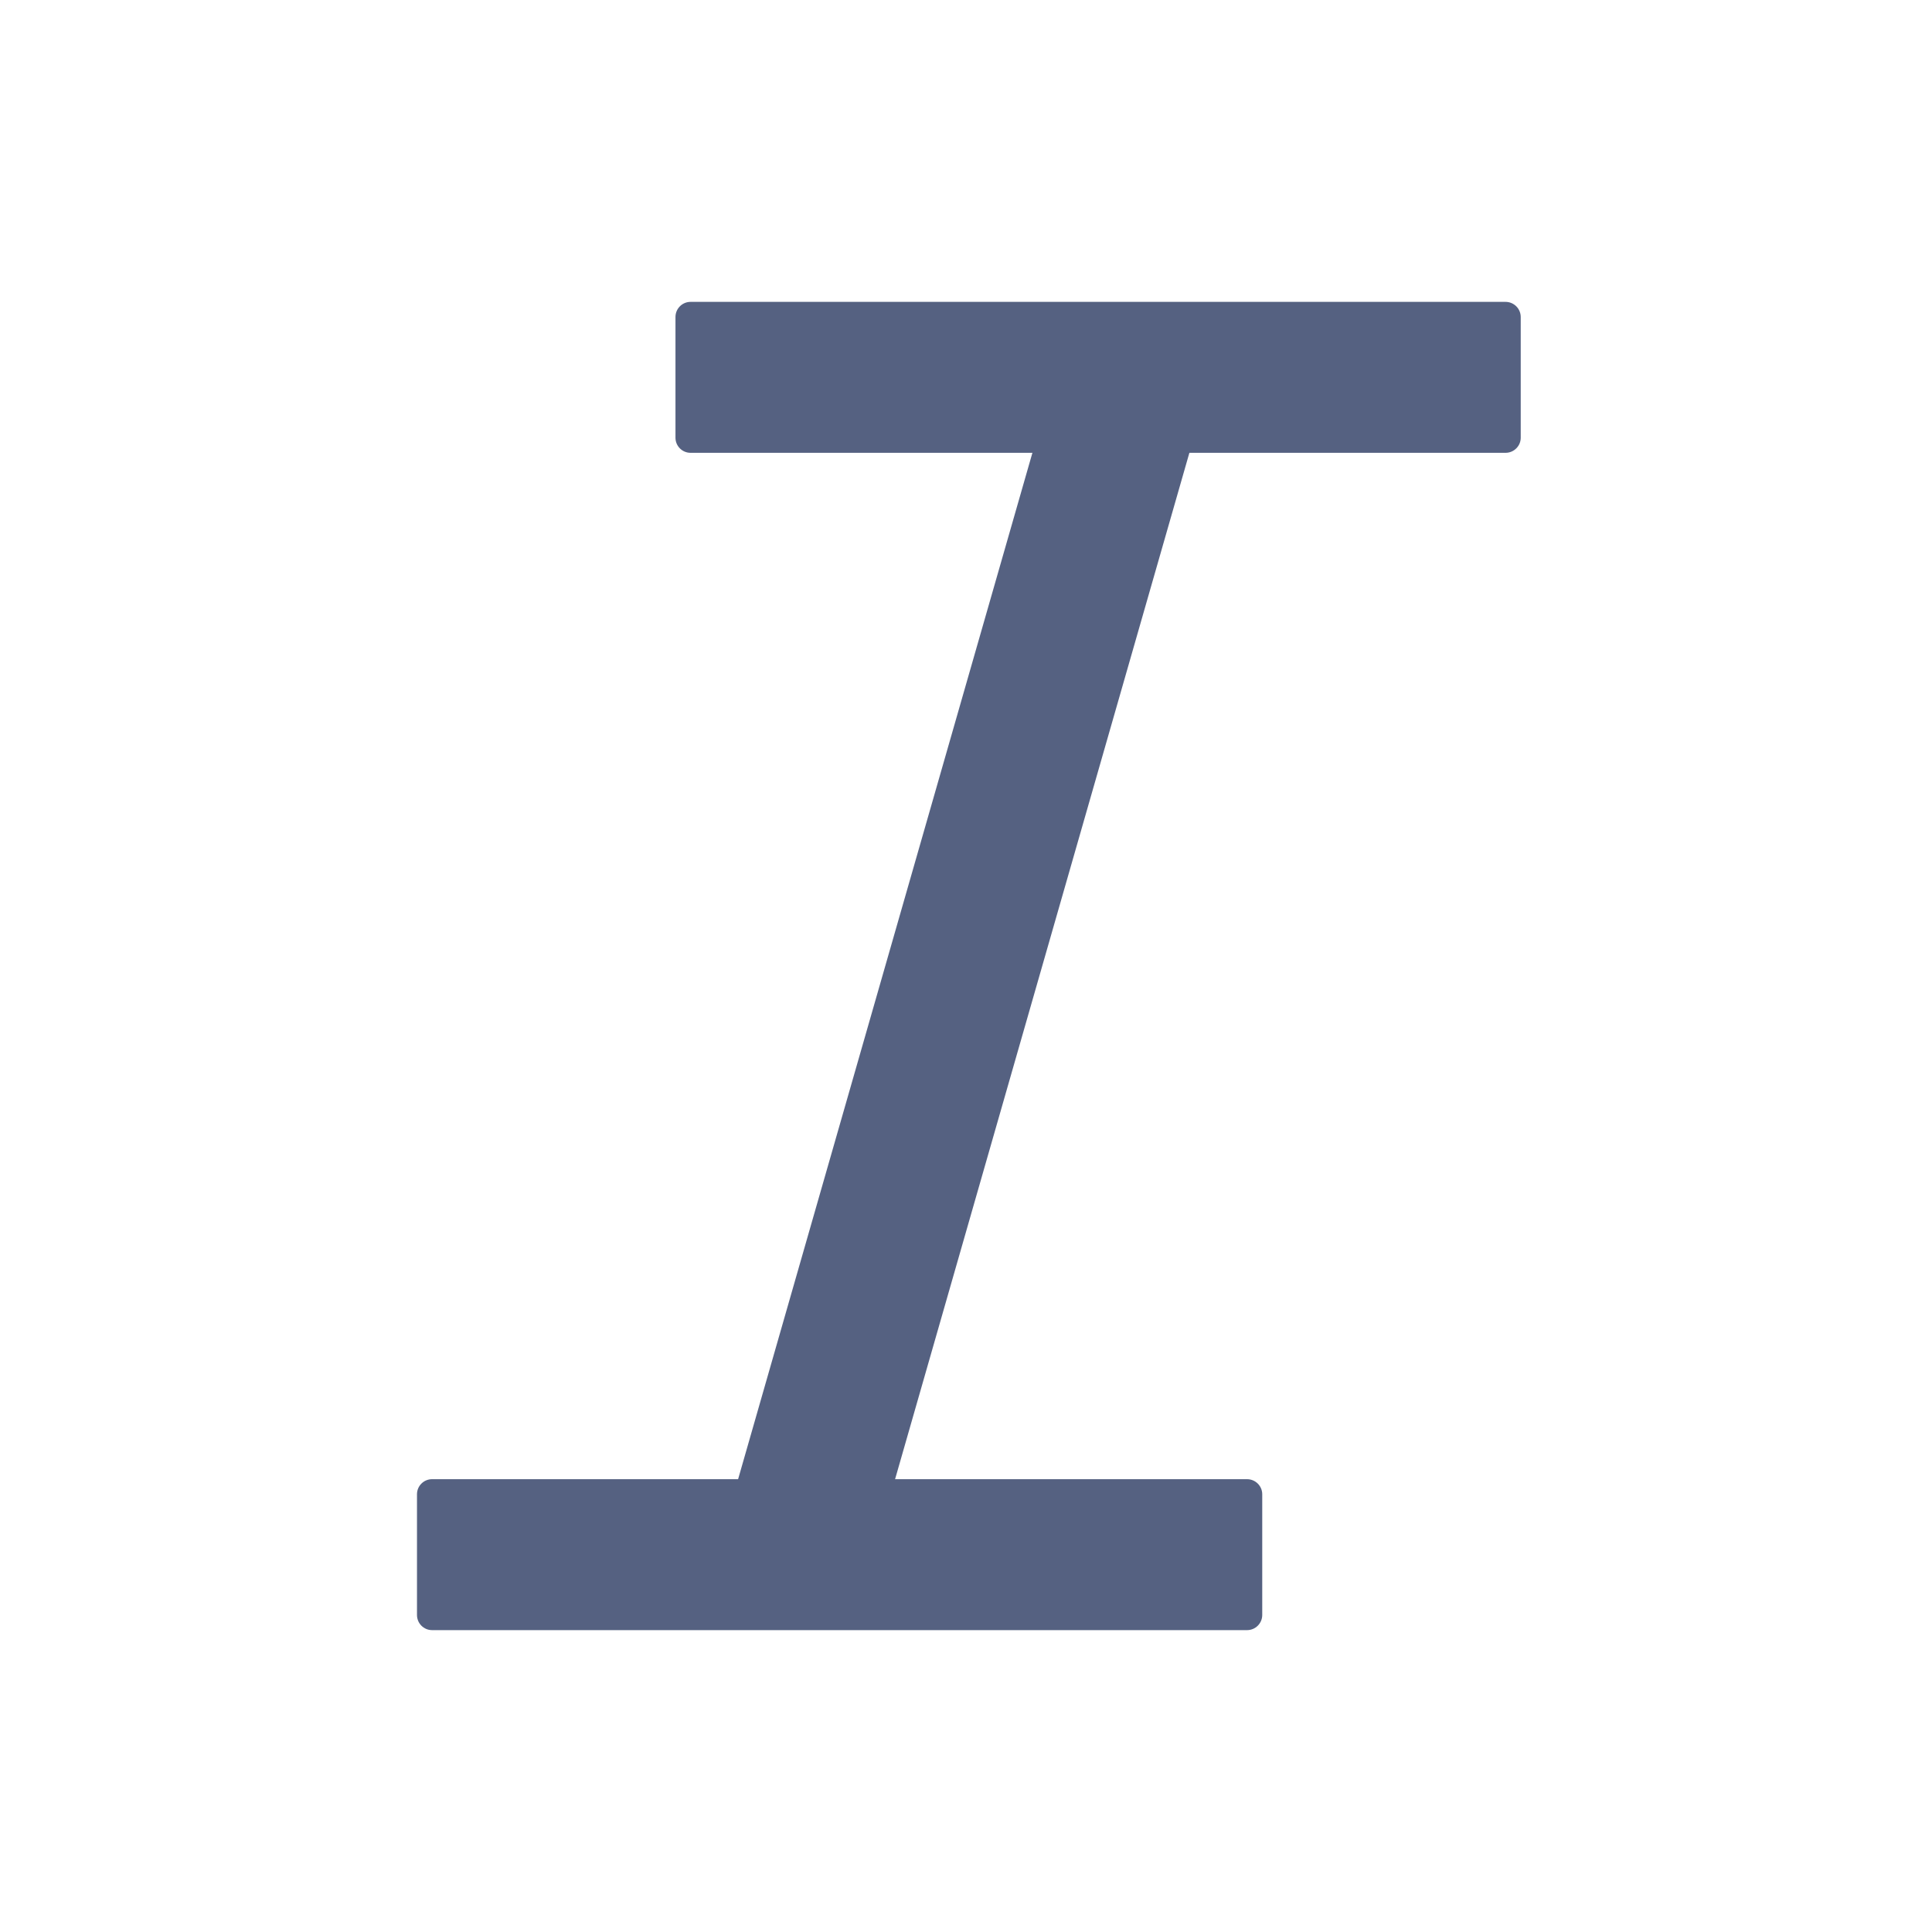<svg width="24" height="24" viewBox="0 0 24 24" fill="none" xmlns="http://www.w3.org/2000/svg">
<path d="M18.703 3.75H8.578C8.475 3.75 8.391 3.834 8.391 3.938V5.438C8.391 5.541 8.475 5.625 8.578 5.625H12.825L9.169 18.375H5.367C5.264 18.375 5.18 18.459 5.18 18.562V20.062C5.18 20.166 5.264 20.25 5.367 20.25H15.492C15.595 20.25 15.68 20.166 15.68 20.062V18.562C15.68 18.459 15.595 18.375 15.492 18.375H11.119L14.775 5.625H18.703C18.806 5.625 18.891 5.541 18.891 5.438V3.938C18.891 3.834 18.806 3.75 18.703 3.75Z" fill="#556181"/>
</svg>
